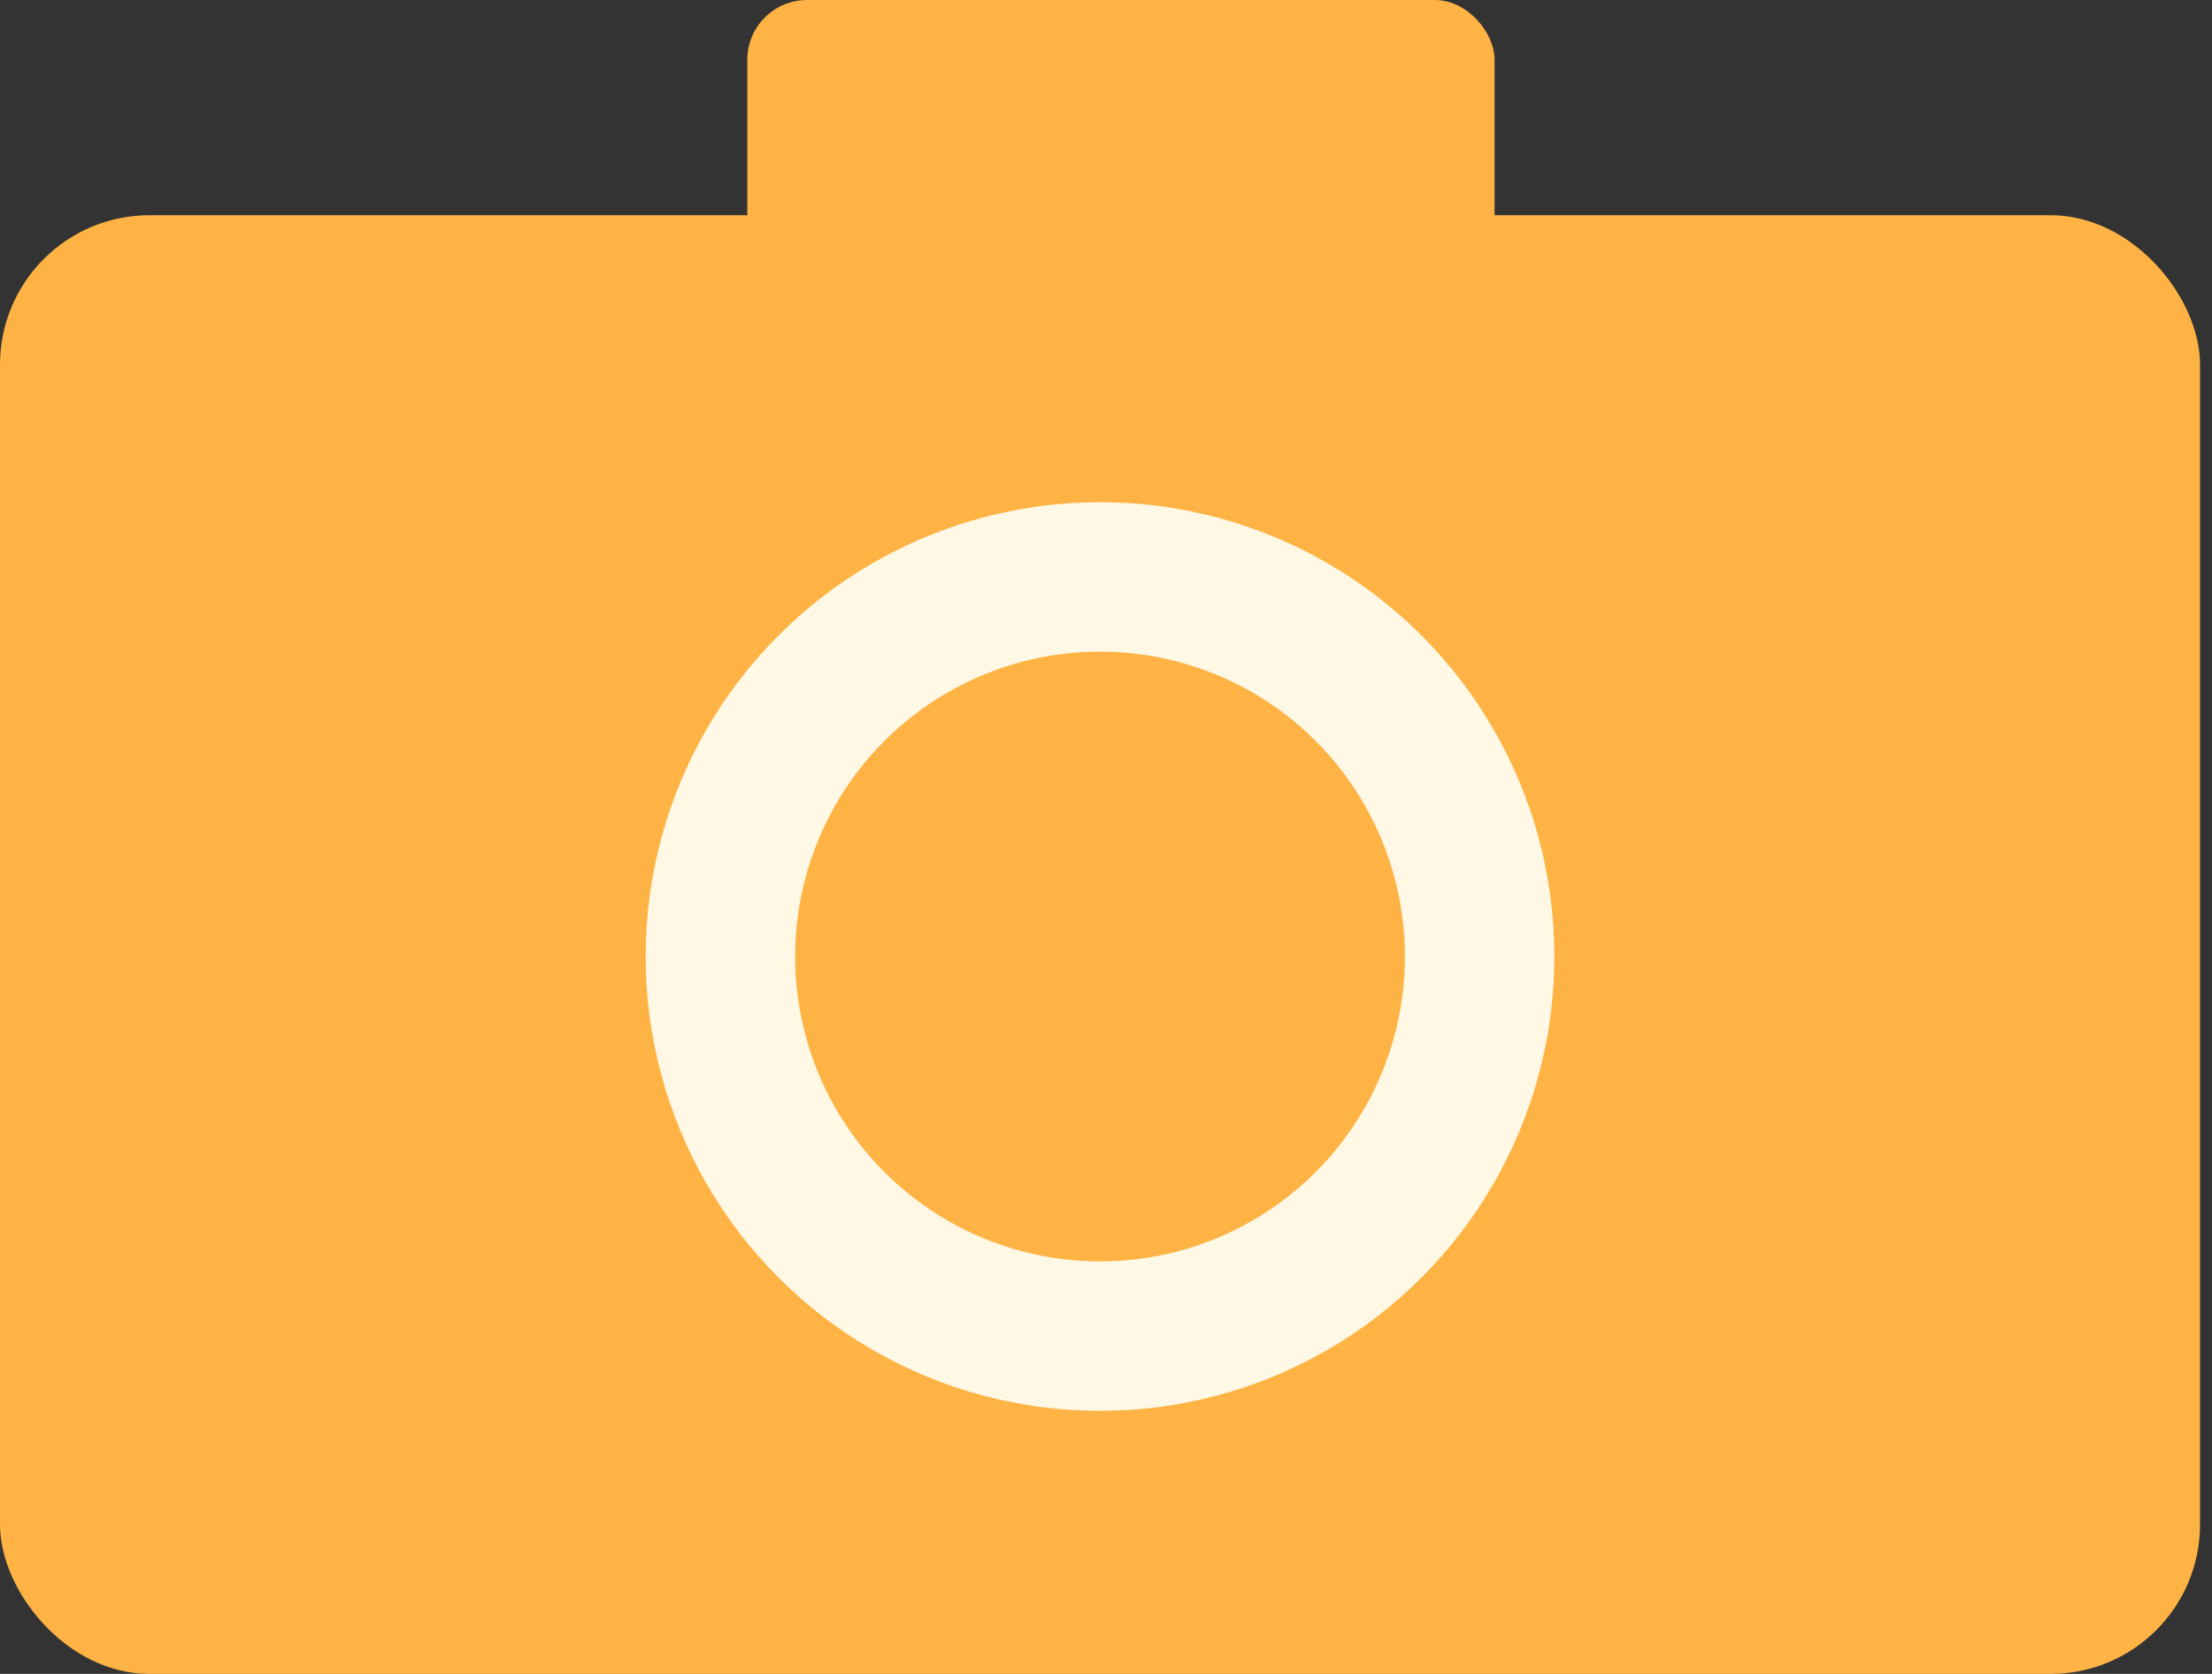 <svg width="74" height="56" viewBox="0 0 74 56" fill="none" xmlns="http://www.w3.org/2000/svg">
<rect x="0" y="0" width="74" height="56" fill="#333333" stroke="none"/>
<rect x="25" width="25" height="15" rx="2" fill="#FFB344"/>
<rect y="7.2" width="73.6" height="48.8" rx="5" fill="#FFB344"/>
<circle cx="36.8" cy="32" r="12.7" fill="#FFB344" stroke="#FFF8E5" stroke-width="5"/>
</svg>
